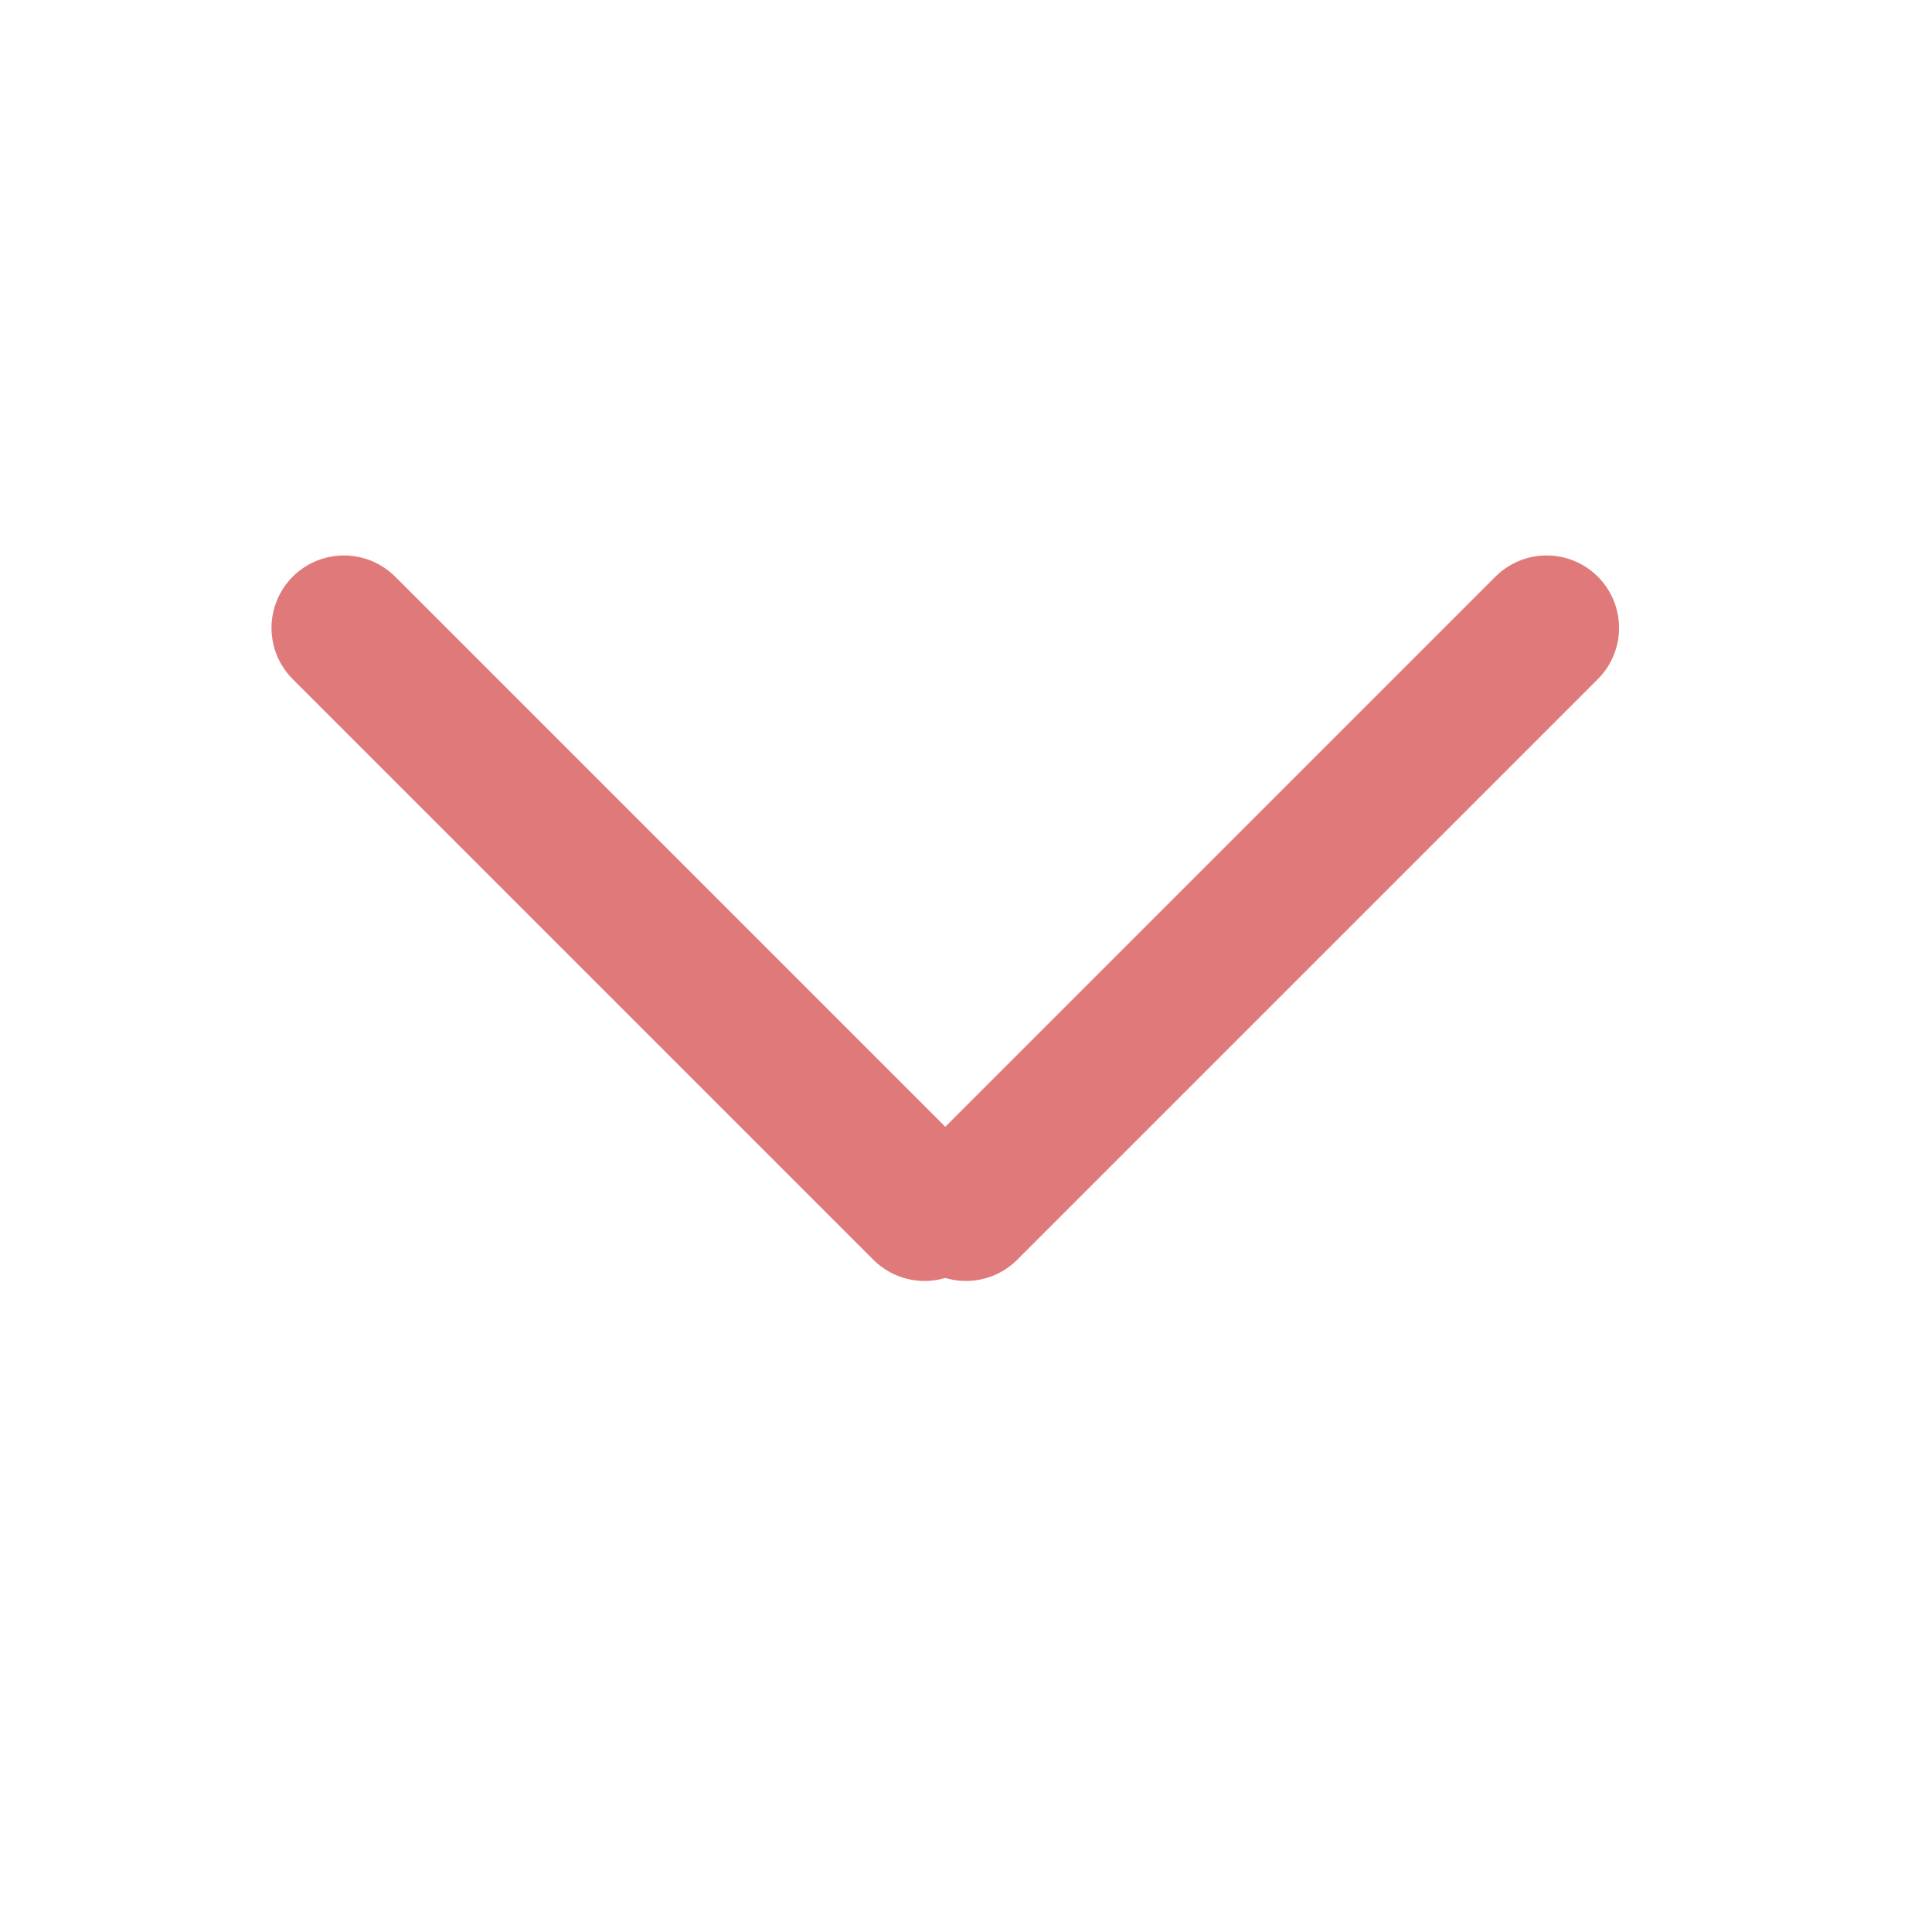 <svg width="40" height="40" viewBox="0 0 40 40" fill="none" xmlns="http://www.w3.org/2000/svg">
<g id="btn-stock-hover">
<g id="line">
<line id="Line 1" x1="7.121" y1="13" x2="19.142" y2="25.021" stroke="#E07A7A" stroke-width="3" stroke-linecap="round"/>
<line id="Line 3" x1="20" y1="25.021" x2="32.021" y2="13" stroke="#E07A7A" stroke-width="3" stroke-linecap="round"/>
</g>
</g>
</svg>
